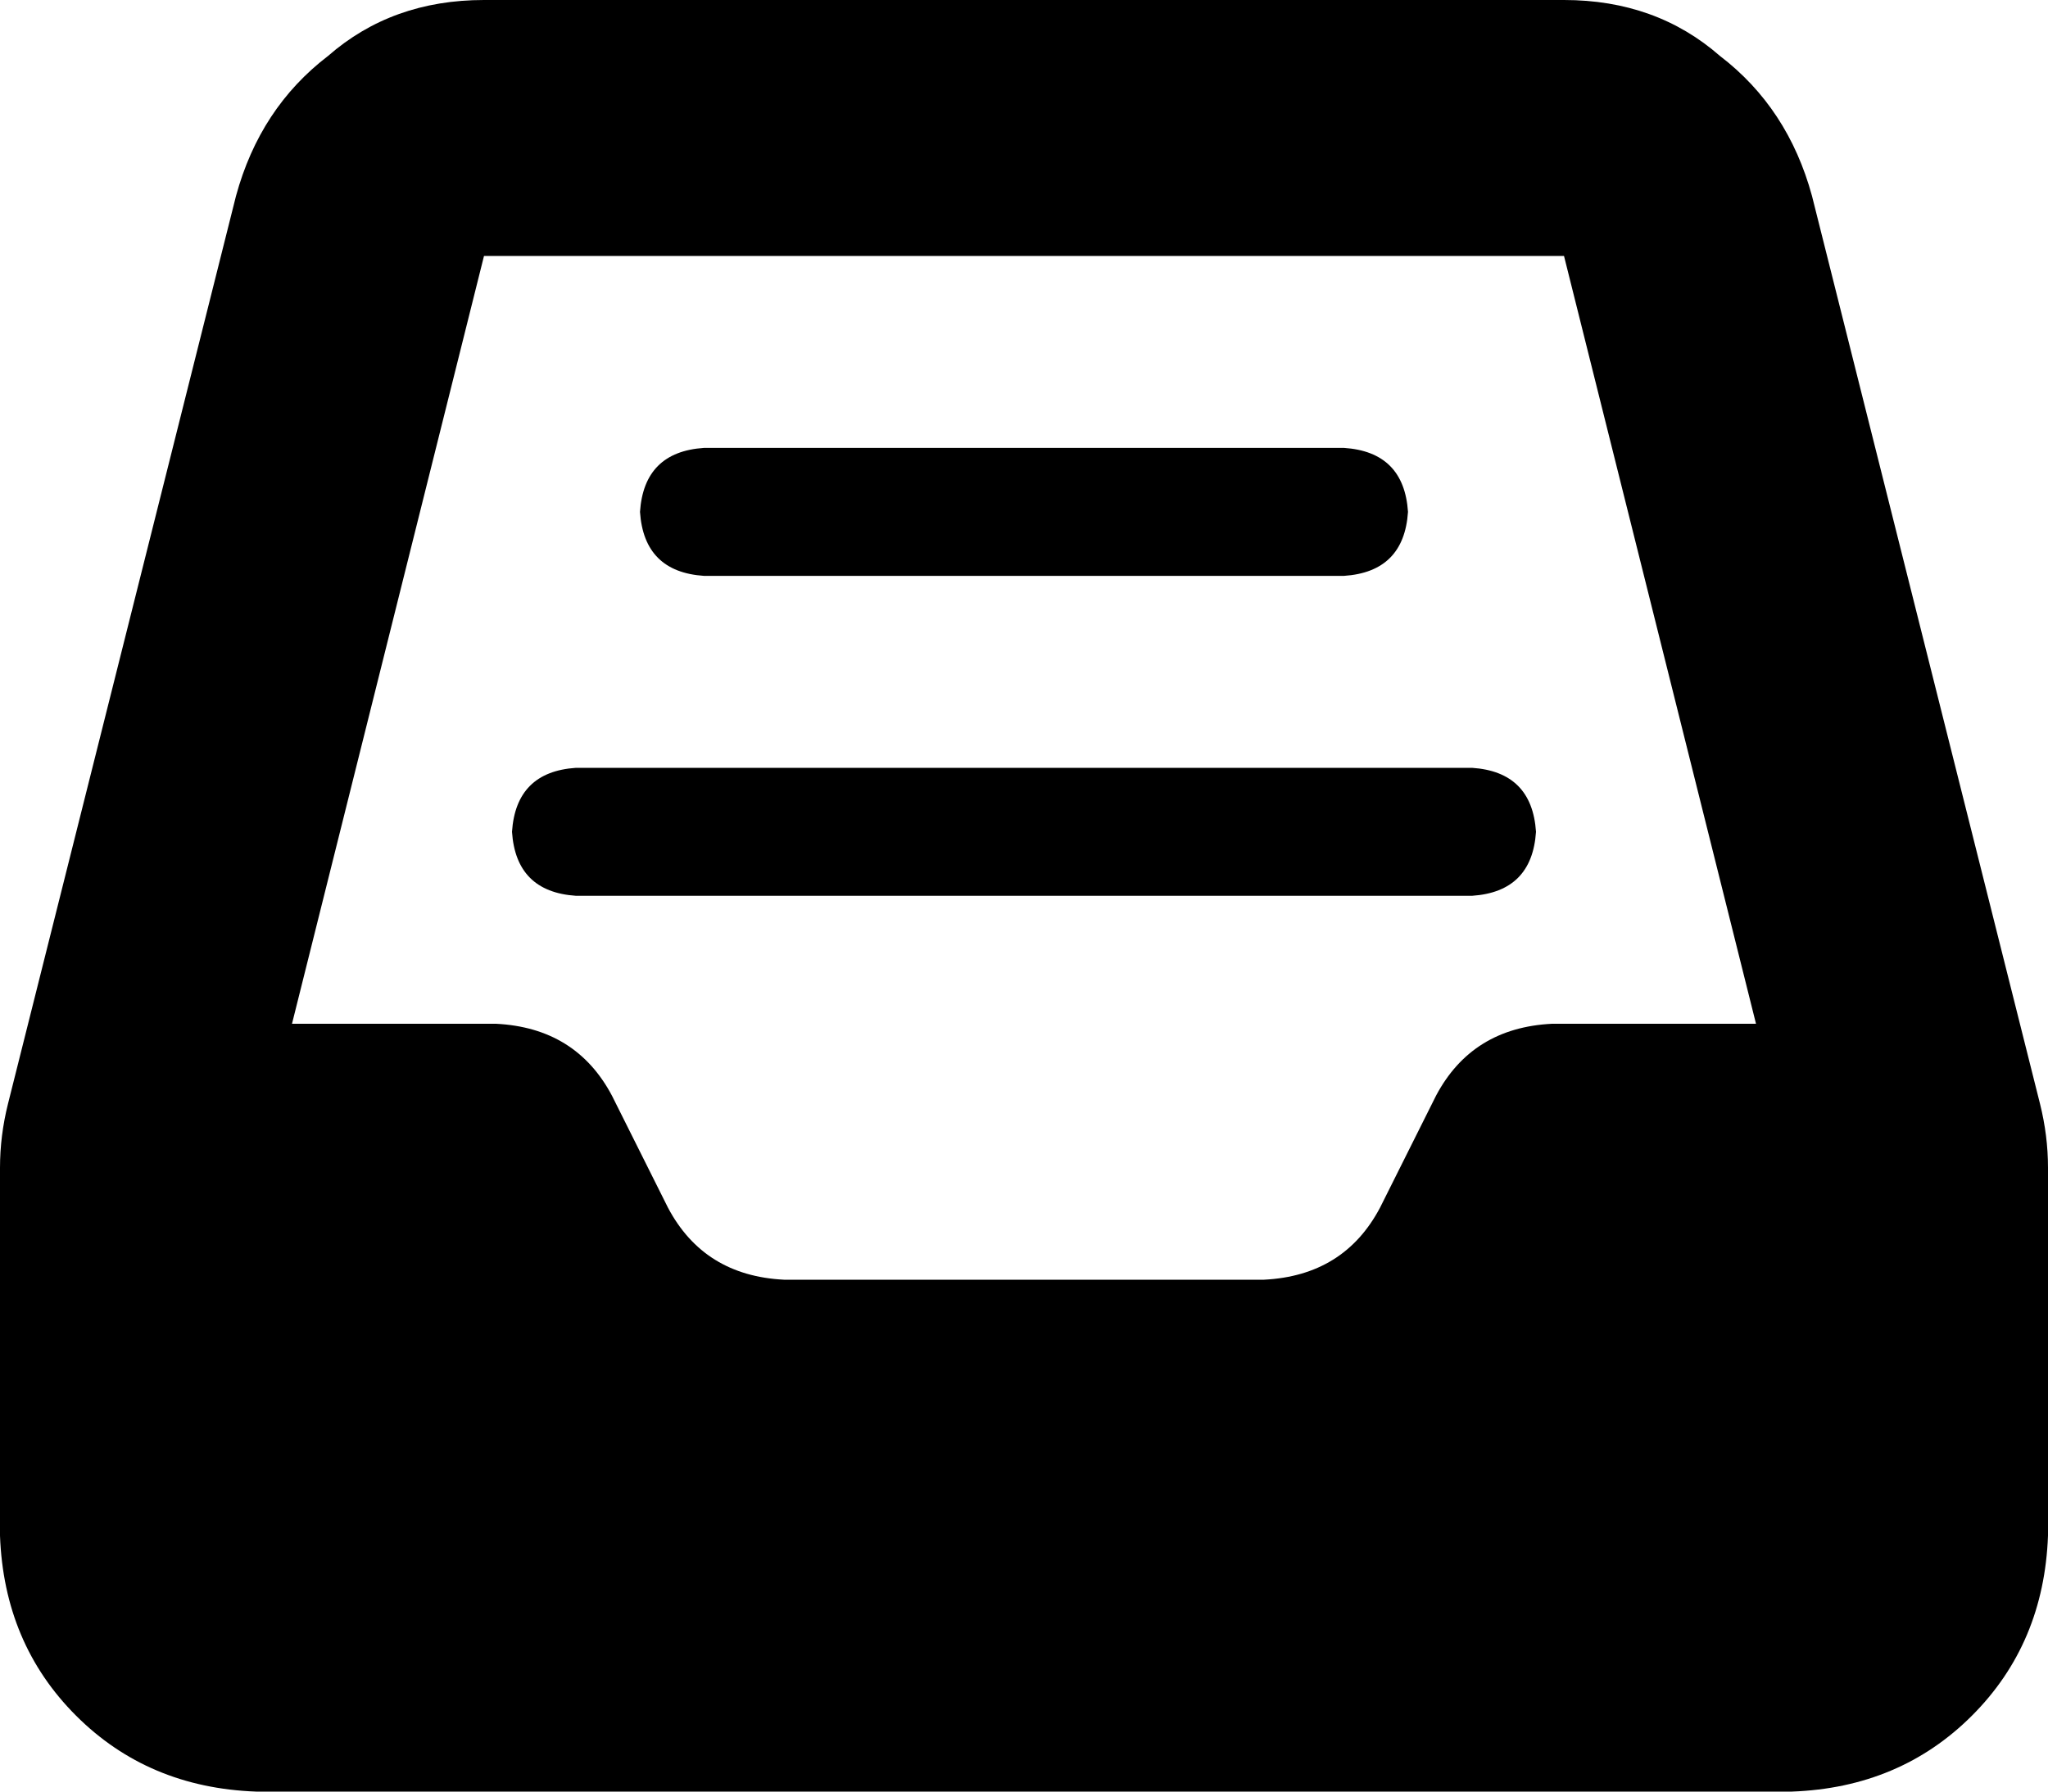 <svg viewBox="0 0 512 448">
  <path
    d="M 59 49 Q 65 27 82 14 L 82 14 Q 98 0 121 0 L 391 0 Q 414 0 430 14 Q 447 27 453 49 L 510 276 Q 512 284 512 292 L 512 384 Q 511 411 493 429 Q 475 447 448 448 L 64 448 Q 37 447 19 429 Q 1 411 0 384 L 0 292 Q 0 284 2 276 L 59 49 L 59 49 Z M 391 64 L 121 64 L 73 256 L 124 256 Q 144 257 153 274 L 167 302 Q 176 319 196 320 L 316 320 Q 336 319 345 302 L 359 274 Q 368 257 388 256 L 439 256 L 391 64 L 391 64 Z M 176 112 L 336 112 Q 351 113 352 128 Q 351 143 336 144 L 176 144 Q 161 143 160 128 Q 161 113 176 112 L 176 112 Z M 144 192 L 368 192 Q 383 193 384 208 Q 383 223 368 224 L 144 224 Q 129 223 128 208 Q 129 193 144 192 L 144 192 Z"
  />
</svg>